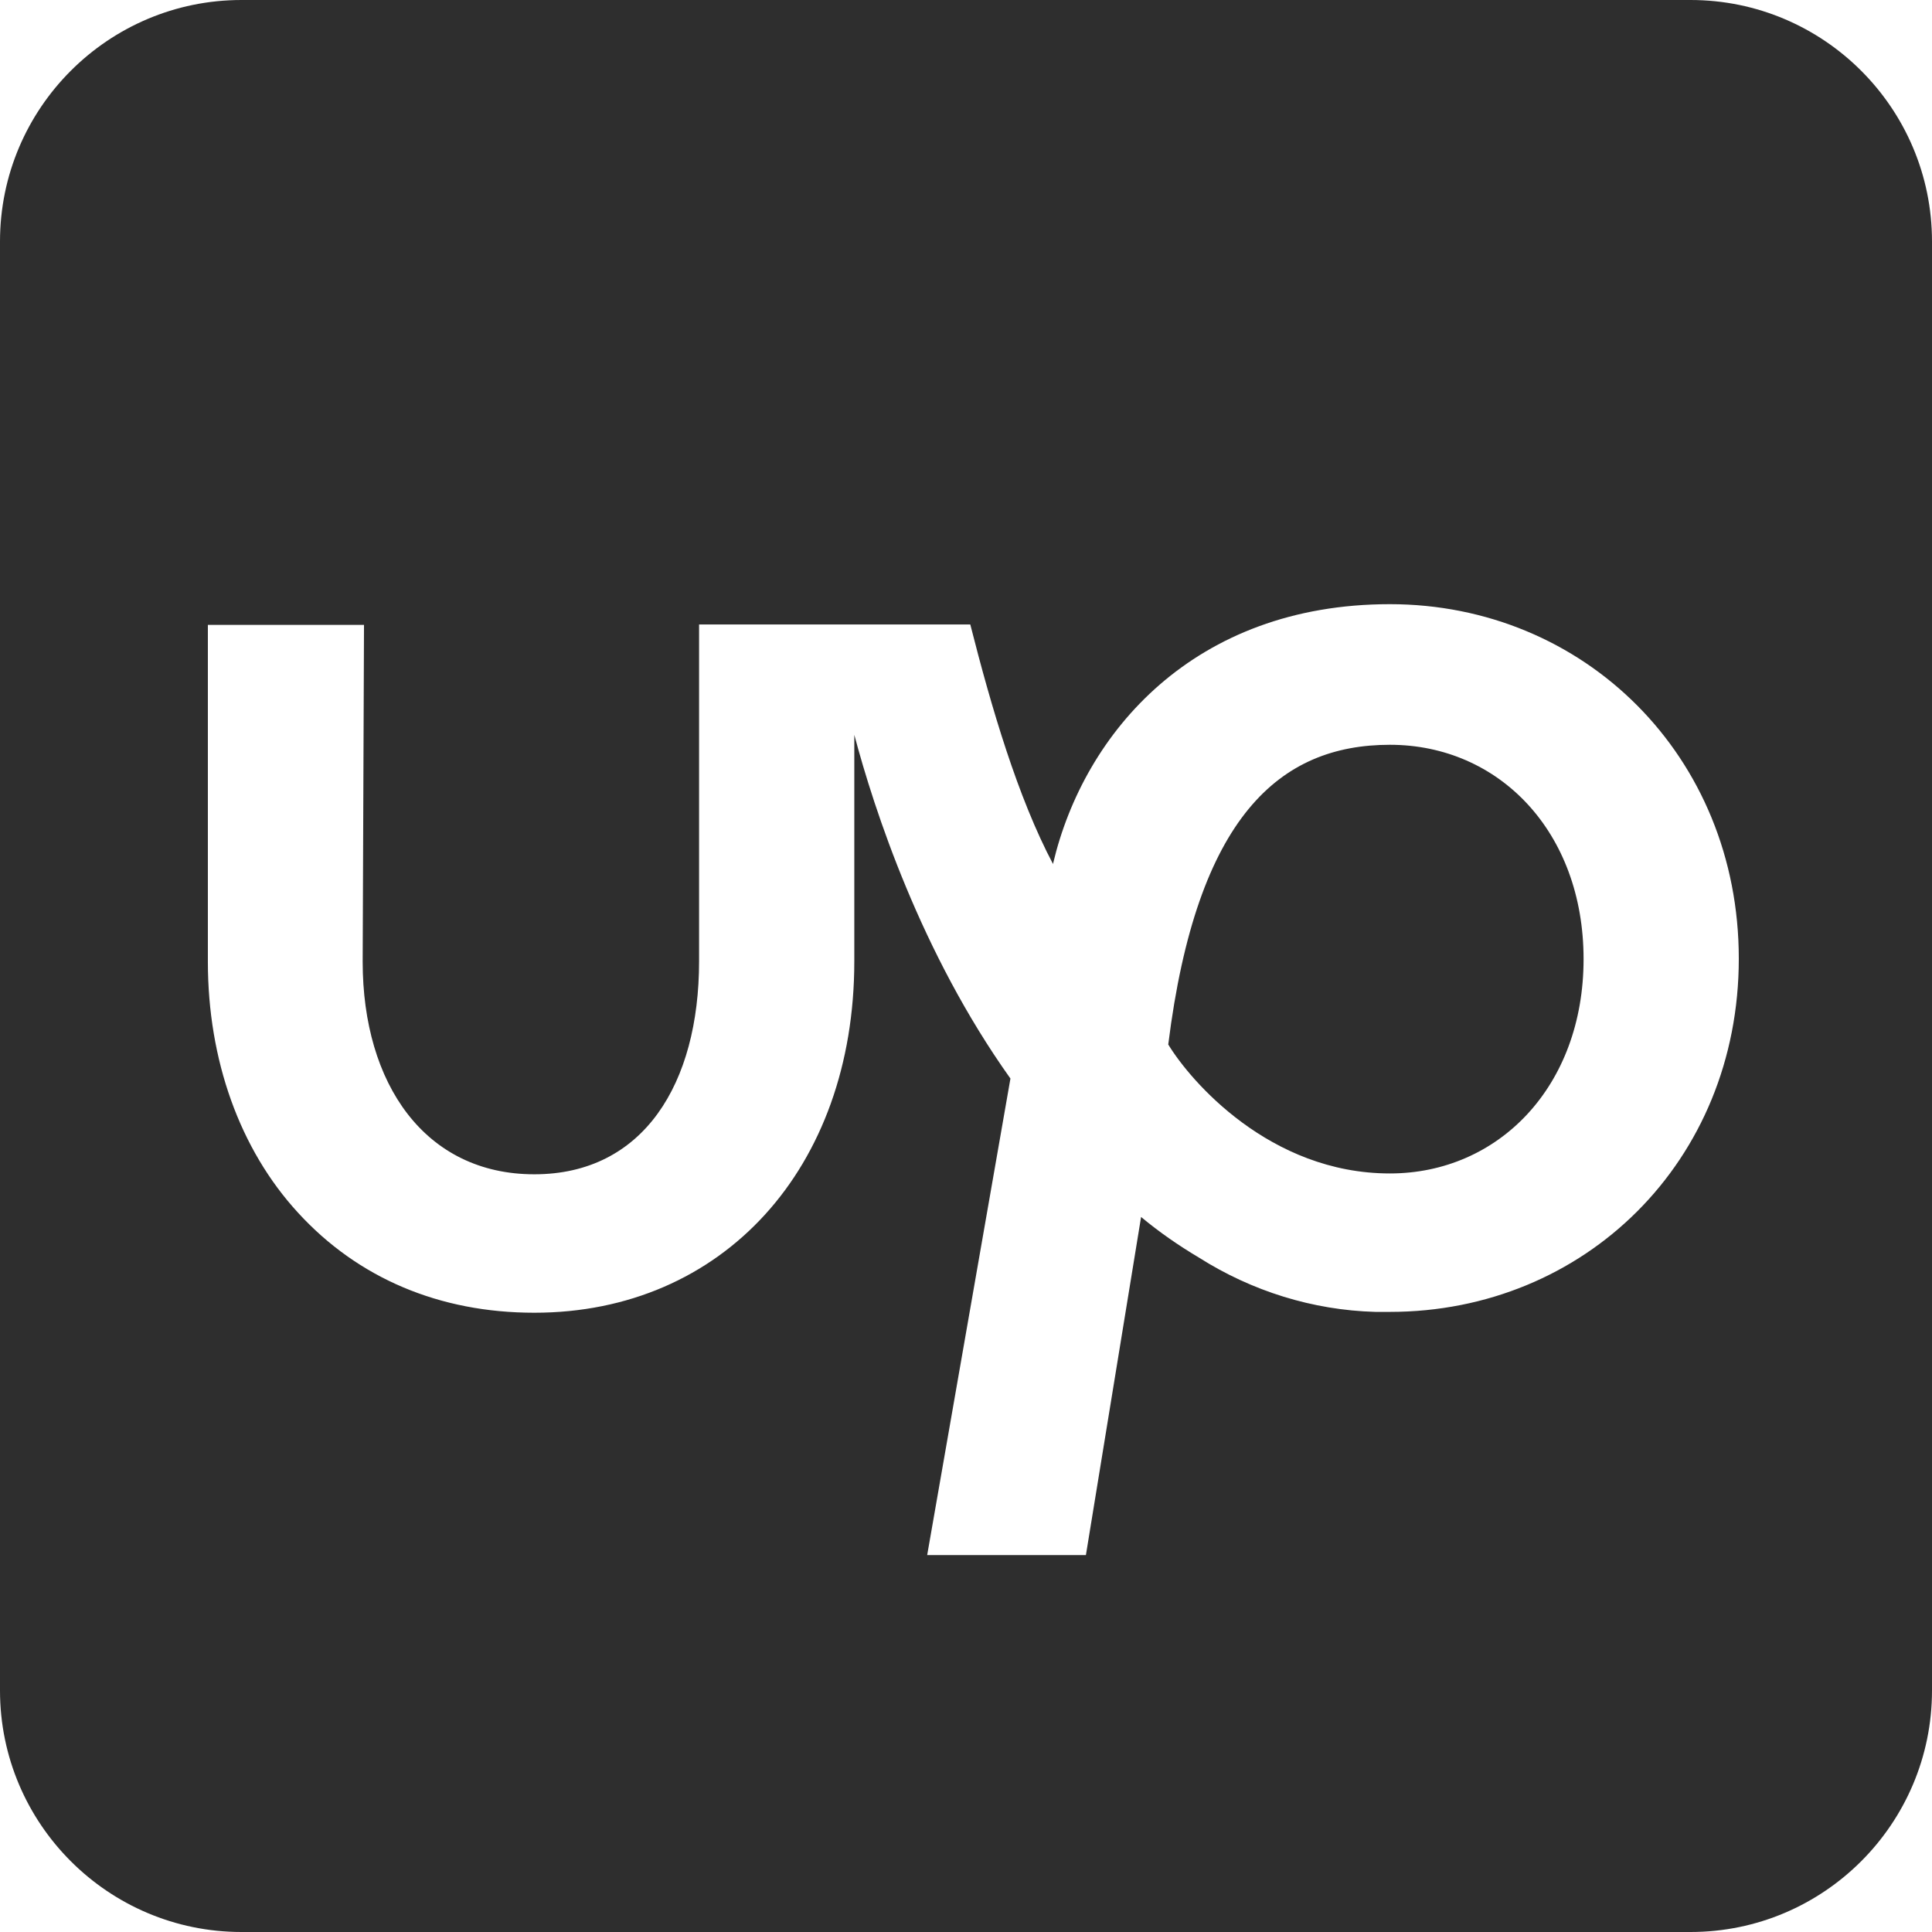<svg width="32" height="32" viewBox="0 0 32 32" fill="none" xmlns="http://www.w3.org/2000/svg">
<path d="M4 0H28C30.207 0 32 1.793 32 4V28C32 30.207 30.207 32 28 32H4C1.793 32 0 30.207 0 28V4C0 1.793 1.793 0 4 0ZM19.35 17.3C19.821 13.521 21.2 12.336 23.021 12.336C24.829 12.336 26.229 13.779 26.229 15.886C26.229 17.993 24.821 19.436 23.021 19.436C21.029 19.436 19.714 17.9 19.35 17.3ZM17.443 14.314C16.857 13.207 16.421 11.721 16.071 10.343H11.579V15.921C11.579 17.95 10.657 19.45 8.85 19.45C7.043 19.45 6.007 17.957 6.007 15.929L6.029 10.35H3.443V15.929C3.443 17.557 3.971 19.036 4.936 20.086C5.929 21.171 7.279 21.743 8.85 21.743C11.971 21.743 14.15 19.35 14.15 15.921V12.171C14.479 13.407 15.25 15.779 16.736 17.864L15.357 25.757H17.986L18.9 20.157C19.2 20.407 19.521 20.629 19.857 20.829C20.736 21.386 21.743 21.7 22.779 21.729H23.021C26.243 21.729 28.8 19.236 28.8 15.879C28.8 12.521 26.236 10.007 23.021 10.007C19.779 10.007 17.957 12.129 17.443 14.3V14.314Z" fill="#2E2E2E"/>
</svg>
